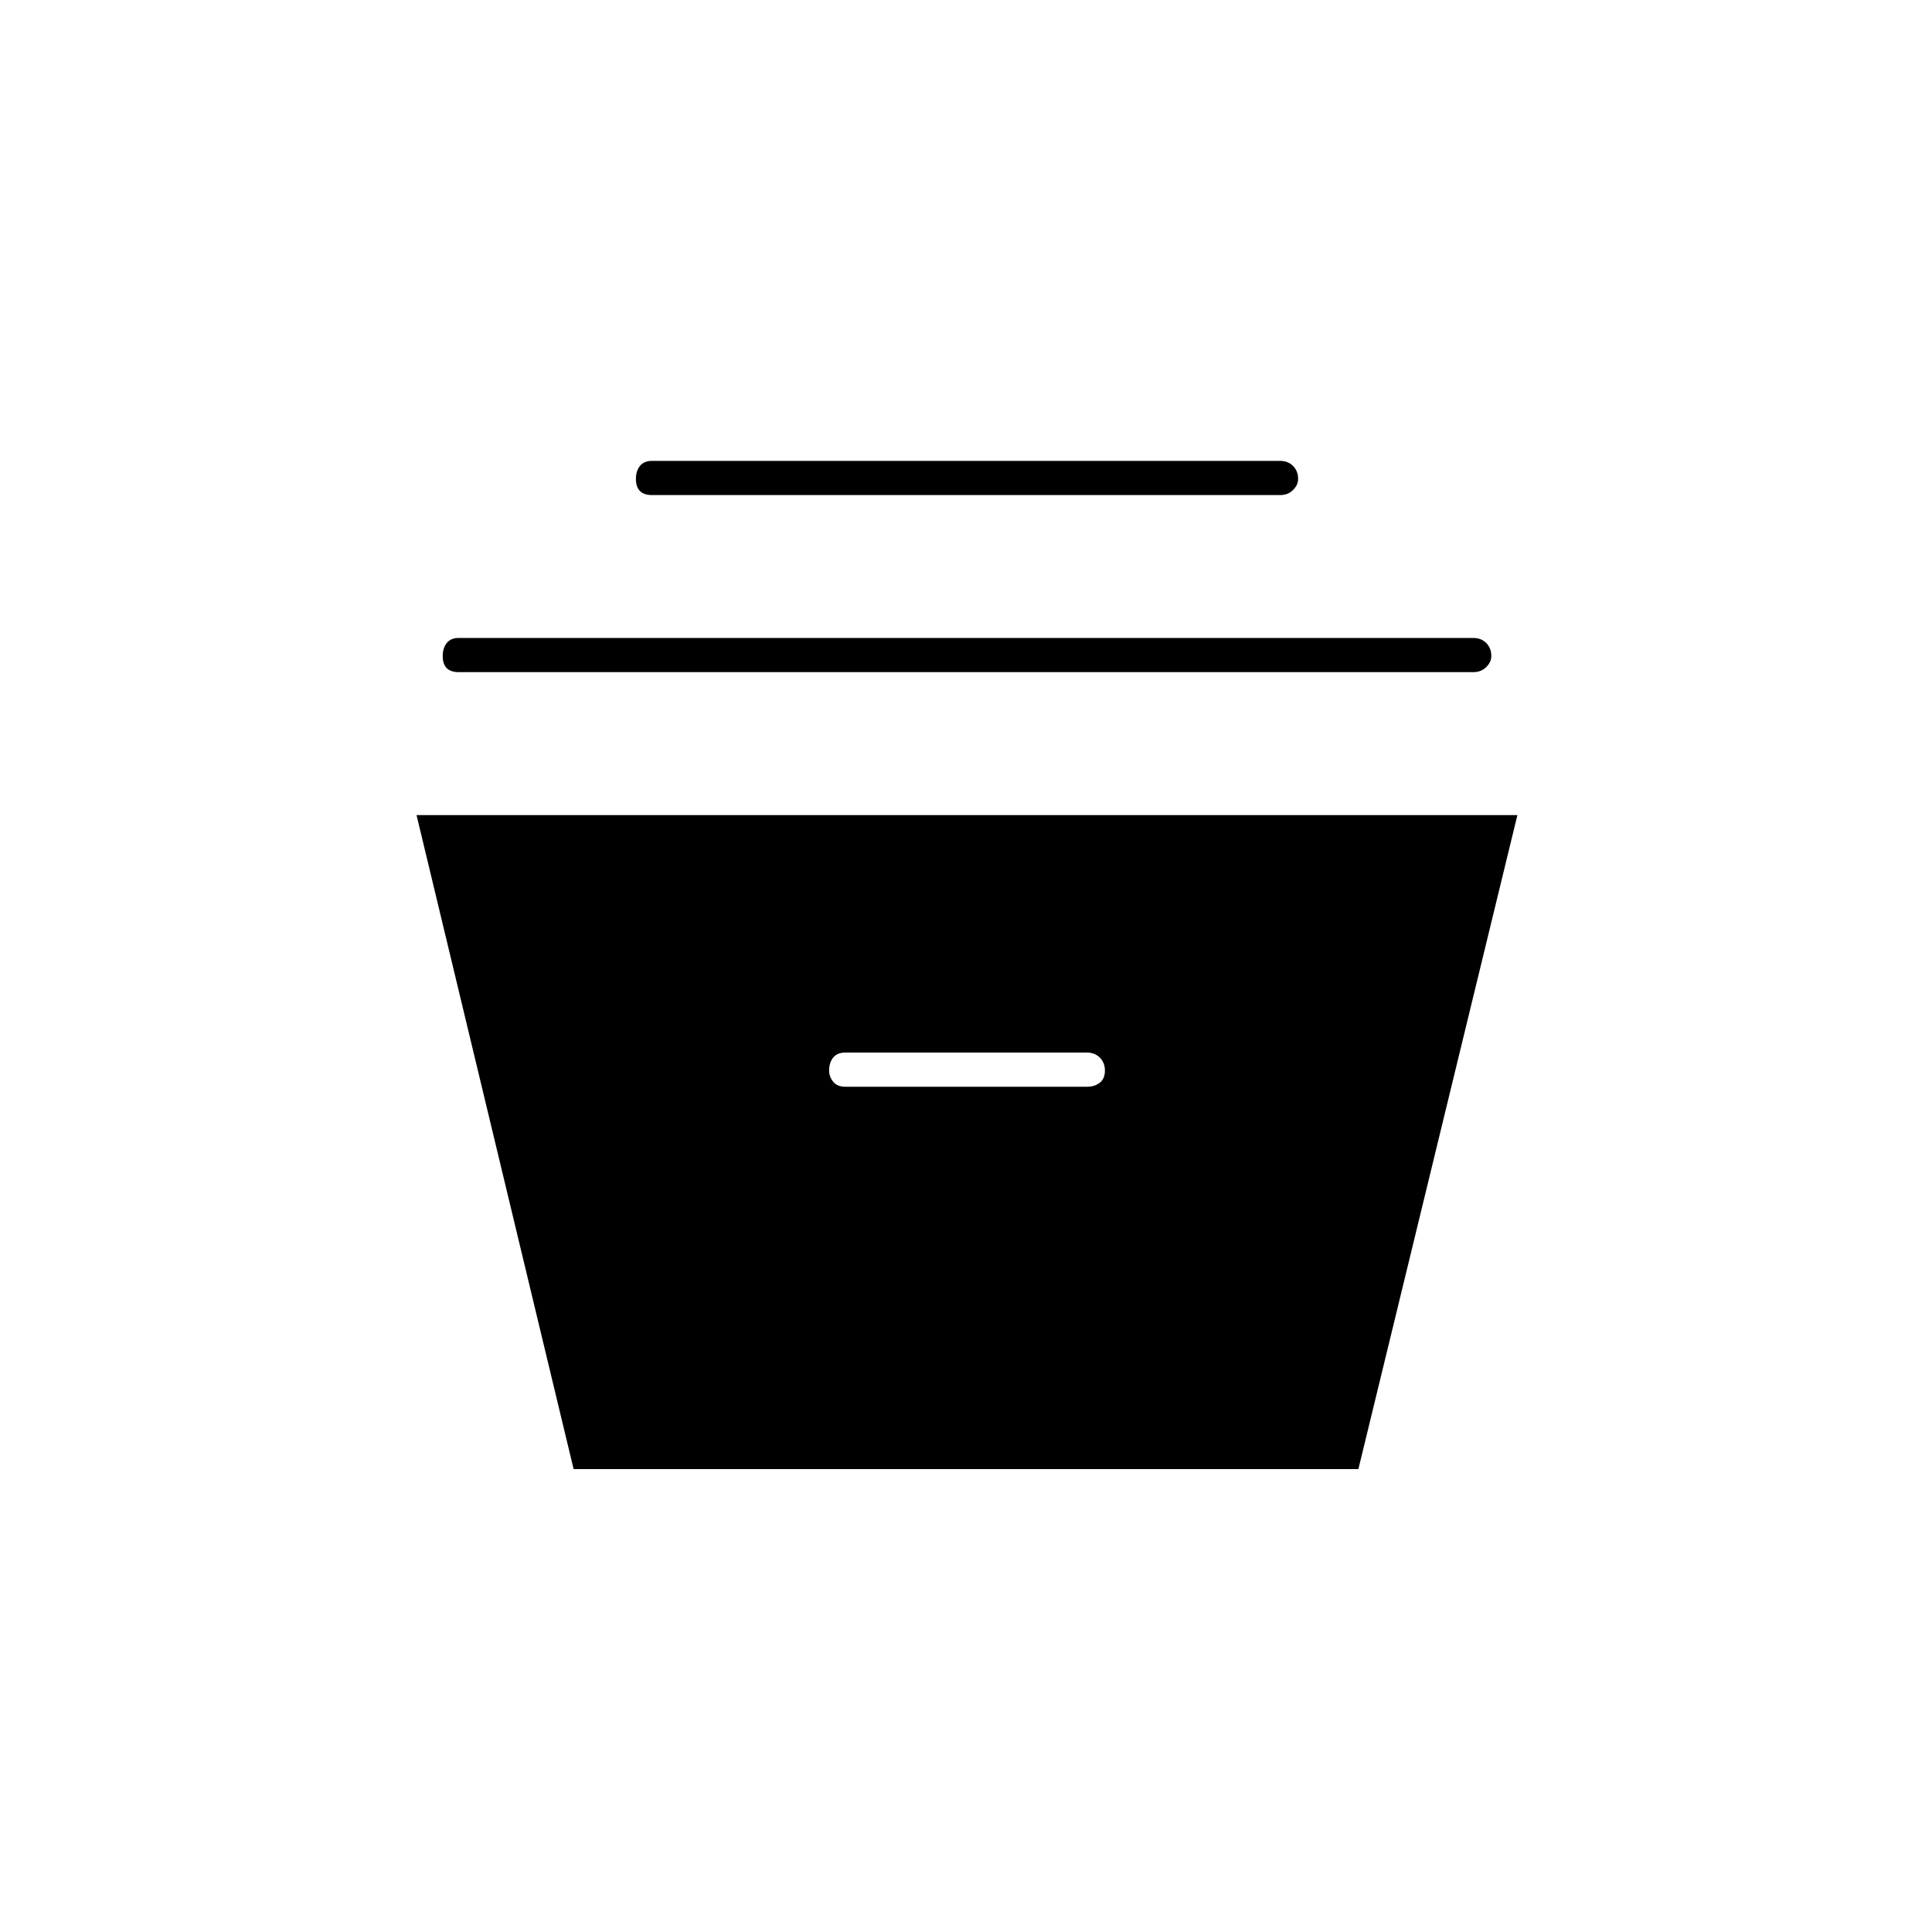 <svg xmlns="http://www.w3.org/2000/svg" height="20" width="20"><path d="m5.938 15.208-1.626-6.77h11.396l-1.646 6.77ZM8.75 11.25h2.5q.083 0 .135-.042.053-.041.053-.125 0-.083-.053-.135-.052-.052-.135-.052h-2.5q-.083 0-.125.052-.042.052-.042.135 0 .063.042.115.042.052.125.052Zm-4-4.292q-.083 0-.125-.041-.042-.042-.042-.125 0-.084.042-.136.042-.052.125-.052h10.5q.083 0 .135.052.053.052.053.136 0 .062-.053.114-.052.052-.135.052Zm2-1.833q-.083 0-.125-.042-.042-.041-.042-.125 0-.083.042-.135.042-.052.125-.052h6.5q.083 0 .135.052.053.052.053.135 0 .063-.053.115-.052.052-.135.052Z"/></svg>
